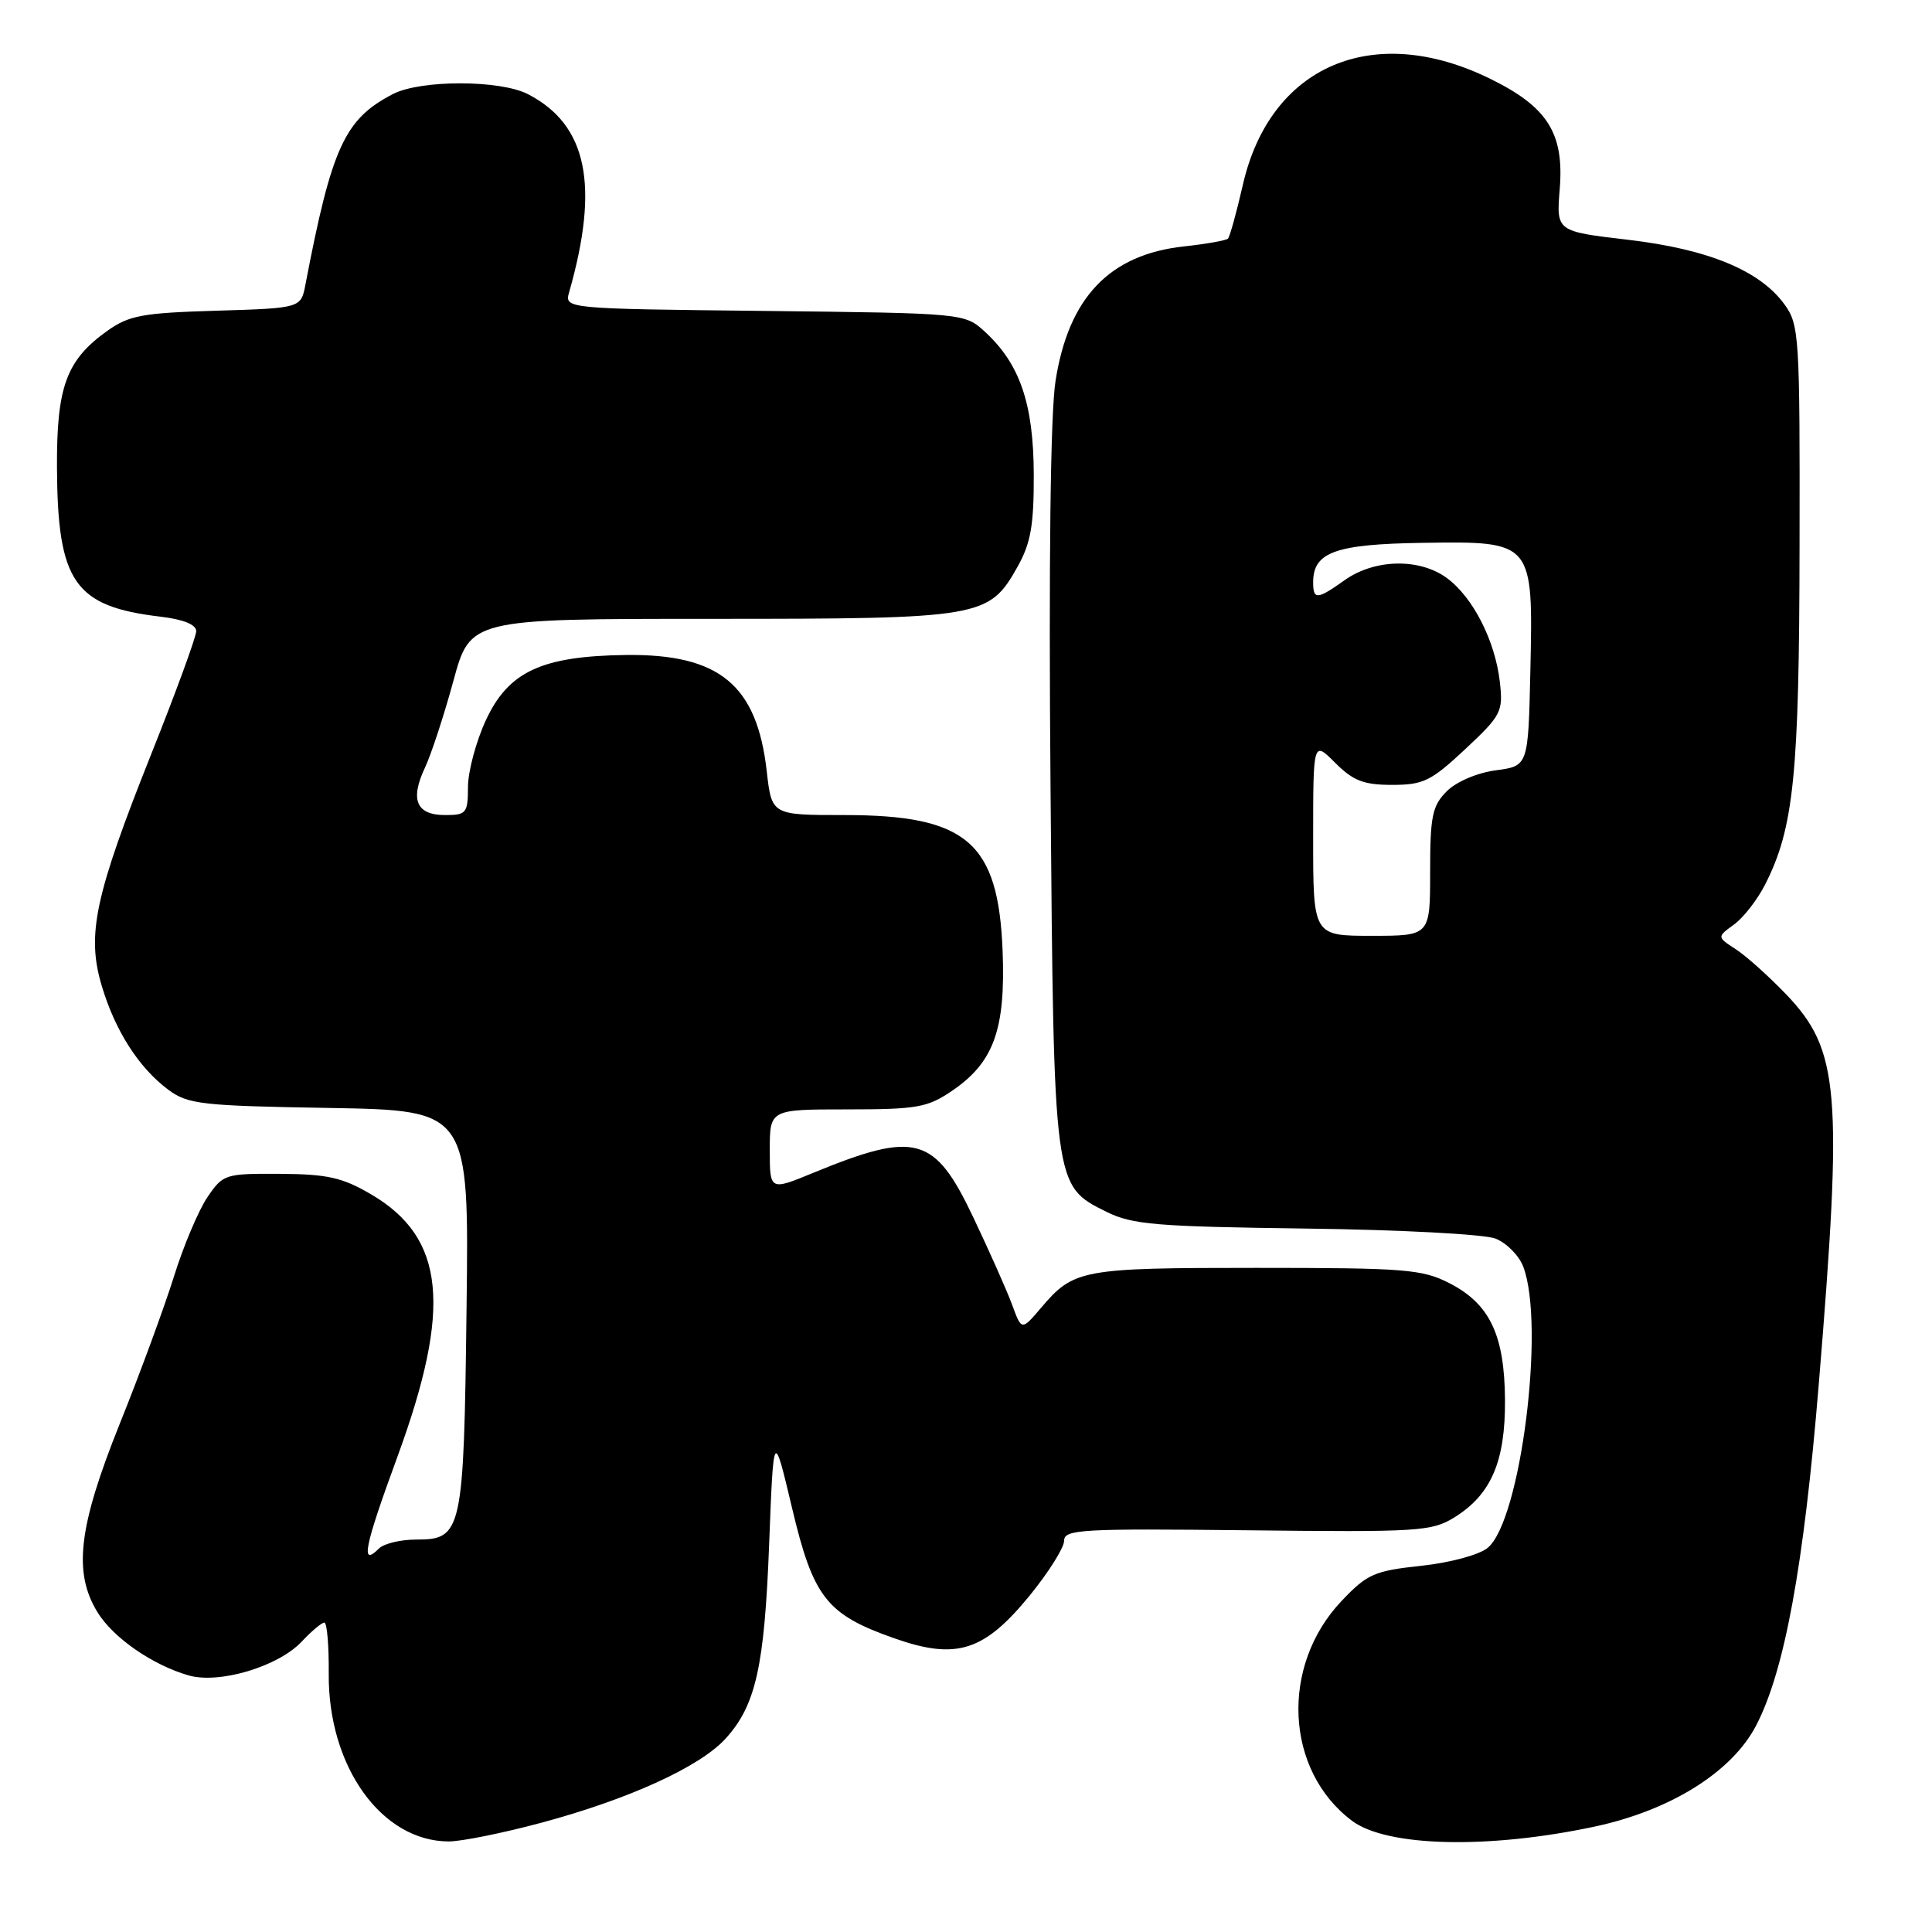 <?xml version="1.0" encoding="UTF-8" standalone="no"?>
<!DOCTYPE svg PUBLIC "-//W3C//DTD SVG 1.1//EN" "http://www.w3.org/Graphics/SVG/1.1/DTD/svg11.dtd" >
<svg xmlns="http://www.w3.org/2000/svg" xmlns:xlink="http://www.w3.org/1999/xlink" version="1.1" viewBox="0 0 256 256">
 <g >
 <path fill="currentColor"
d=" M 211.36 242.02 C 221.40 239.86 229.51 234.78 232.70 228.63 C 236.47 221.38 239.01 207.52 240.99 183.50 C 244.20 144.51 243.75 139.14 236.64 131.72 C 234.36 129.35 231.38 126.67 230.00 125.78 C 227.50 124.15 227.50 124.15 229.76 122.51 C 231.01 121.61 232.87 119.21 233.90 117.18 C 237.69 109.71 238.41 102.70 238.45 72.33 C 238.50 44.46 238.41 43.03 236.45 40.33 C 233.19 35.84 226.35 33.02 215.71 31.77 C 206.22 30.66 206.22 30.66 206.67 25.08 C 207.28 17.65 205.07 14.16 197.42 10.42 C 181.92 2.83 168.28 8.70 164.68 24.51 C 163.84 28.18 162.96 31.37 162.71 31.62 C 162.47 31.86 159.85 32.33 156.89 32.65 C 147.02 33.72 141.58 39.42 139.86 50.50 C 139.19 54.78 138.95 74.44 139.20 104.37 C 139.64 157.44 139.59 157.08 146.63 160.58 C 150.04 162.27 153.18 162.53 173.00 162.79 C 185.57 162.95 196.68 163.54 198.16 164.12 C 199.63 164.70 201.28 166.37 201.84 167.84 C 204.78 175.60 201.49 201.57 197.11 205.11 C 195.96 206.04 192.12 207.07 188.29 207.48 C 182.12 208.14 181.16 208.56 177.79 212.11 C 169.60 220.71 170.26 234.63 179.17 241.28 C 183.80 244.73 197.26 245.04 211.36 242.02 Z  M 71.70 241.53 C 83.27 238.43 92.73 234.12 96.13 230.39 C 100.15 225.98 101.30 220.84 101.92 204.50 C 102.50 189.50 102.50 189.50 104.93 199.73 C 107.76 211.70 109.51 213.93 118.55 217.10 C 126.75 219.98 130.41 218.81 136.47 211.38 C 138.96 208.32 141.00 205.07 141.00 204.16 C 141.00 202.65 143.22 202.53 165.25 202.77 C 187.94 203.03 189.71 202.92 192.70 201.07 C 197.58 198.05 199.47 193.67 199.42 185.50 C 199.36 176.86 197.40 172.76 192.02 170.01 C 188.43 168.18 186.14 168.00 166.47 168.00 C 143.29 168.00 142.28 168.19 137.94 173.30 C 135.37 176.32 135.37 176.32 134.12 172.91 C 133.43 171.03 131.10 165.80 128.95 161.27 C 123.83 150.50 121.36 149.82 107.75 155.41 C 102.00 157.78 102.00 157.78 102.00 152.39 C 102.00 147.00 102.00 147.00 112.27 147.00 C 121.50 147.00 122.90 146.75 126.12 144.56 C 131.68 140.79 133.26 136.43 132.85 125.97 C 132.28 111.59 128.10 108.00 111.88 108.00 C 102.26 108.00 102.26 108.00 101.60 102.22 C 100.31 90.74 95.32 86.63 82.91 86.79 C 71.78 86.94 67.38 88.98 64.39 95.41 C 63.09 98.21 62.02 102.19 62.01 104.25 C 62.00 107.76 61.80 108.00 58.97 108.00 C 55.17 108.00 54.31 105.98 56.30 101.74 C 57.14 99.96 58.83 94.79 60.07 90.25 C 62.31 82.00 62.31 82.00 94.26 82.00 C 130.16 82.00 131.03 81.85 134.84 75.08 C 136.58 71.97 137.00 69.61 136.98 62.86 C 136.95 53.53 135.15 48.24 130.55 44.00 C 127.84 41.50 127.84 41.50 101.32 41.20 C 74.79 40.91 74.79 40.91 75.42 38.70 C 79.46 24.52 77.80 16.53 69.96 12.48 C 66.27 10.57 55.75 10.56 52.07 12.46 C 45.67 15.77 43.96 19.49 40.48 37.67 C 39.88 40.83 39.88 40.83 28.69 41.17 C 18.88 41.46 17.10 41.79 14.23 43.83 C 8.79 47.71 7.49 51.23 7.55 62.00 C 7.63 77.14 9.86 80.36 21.25 81.71 C 24.29 82.07 26.00 82.76 26.00 83.63 C 26.00 84.37 23.35 91.62 20.11 99.74 C 12.56 118.68 11.46 123.81 13.47 130.59 C 15.25 136.58 18.40 141.50 22.32 144.41 C 24.90 146.32 26.71 146.53 43.64 146.81 C 62.15 147.13 62.15 147.13 61.82 173.31 C 61.46 203.02 61.24 204.00 55.16 204.00 C 53.09 204.00 50.87 204.53 50.22 205.18 C 47.72 207.68 48.26 205.02 52.68 192.97 C 59.91 173.23 58.98 164.01 49.18 158.26 C 45.36 156.02 43.39 155.58 37.11 155.54 C 29.81 155.50 29.56 155.58 27.48 158.64 C 26.31 160.37 24.31 165.09 23.05 169.14 C 21.78 173.19 18.56 181.97 15.87 188.65 C 10.39 202.31 9.68 208.32 12.90 213.60 C 14.97 217.00 20.19 220.62 24.99 222.00 C 29.06 223.17 36.87 220.83 39.98 217.52 C 41.28 216.13 42.63 215.00 42.98 215.00 C 43.33 215.00 43.59 218.04 43.56 221.75 C 43.45 234.07 50.57 244.00 59.48 244.00 C 61.14 244.00 66.64 242.89 71.70 241.53 Z  M 174.00 111.08 C 174.00 98.15 174.00 98.15 176.92 101.08 C 179.31 103.46 180.69 104.00 184.47 104.00 C 188.60 104.00 189.62 103.50 194.15 99.27 C 198.94 94.78 199.18 94.31 198.74 90.38 C 198.12 84.90 195.17 79.12 191.70 76.58 C 188.07 73.93 182.14 74.06 178.18 76.87 C 174.53 79.47 174.00 79.51 174.00 77.15 C 174.00 73.16 176.95 72.10 188.48 71.93 C 203.18 71.71 203.16 71.69 202.78 88.90 C 202.50 101.50 202.50 101.50 198.20 102.07 C 195.71 102.41 192.98 103.57 191.70 104.85 C 189.78 106.78 189.50 108.13 189.50 115.53 C 189.50 124.00 189.50 124.00 181.75 124.00 C 174.00 124.00 174.00 124.00 174.00 111.08 Z "/>
</g>
</svg>